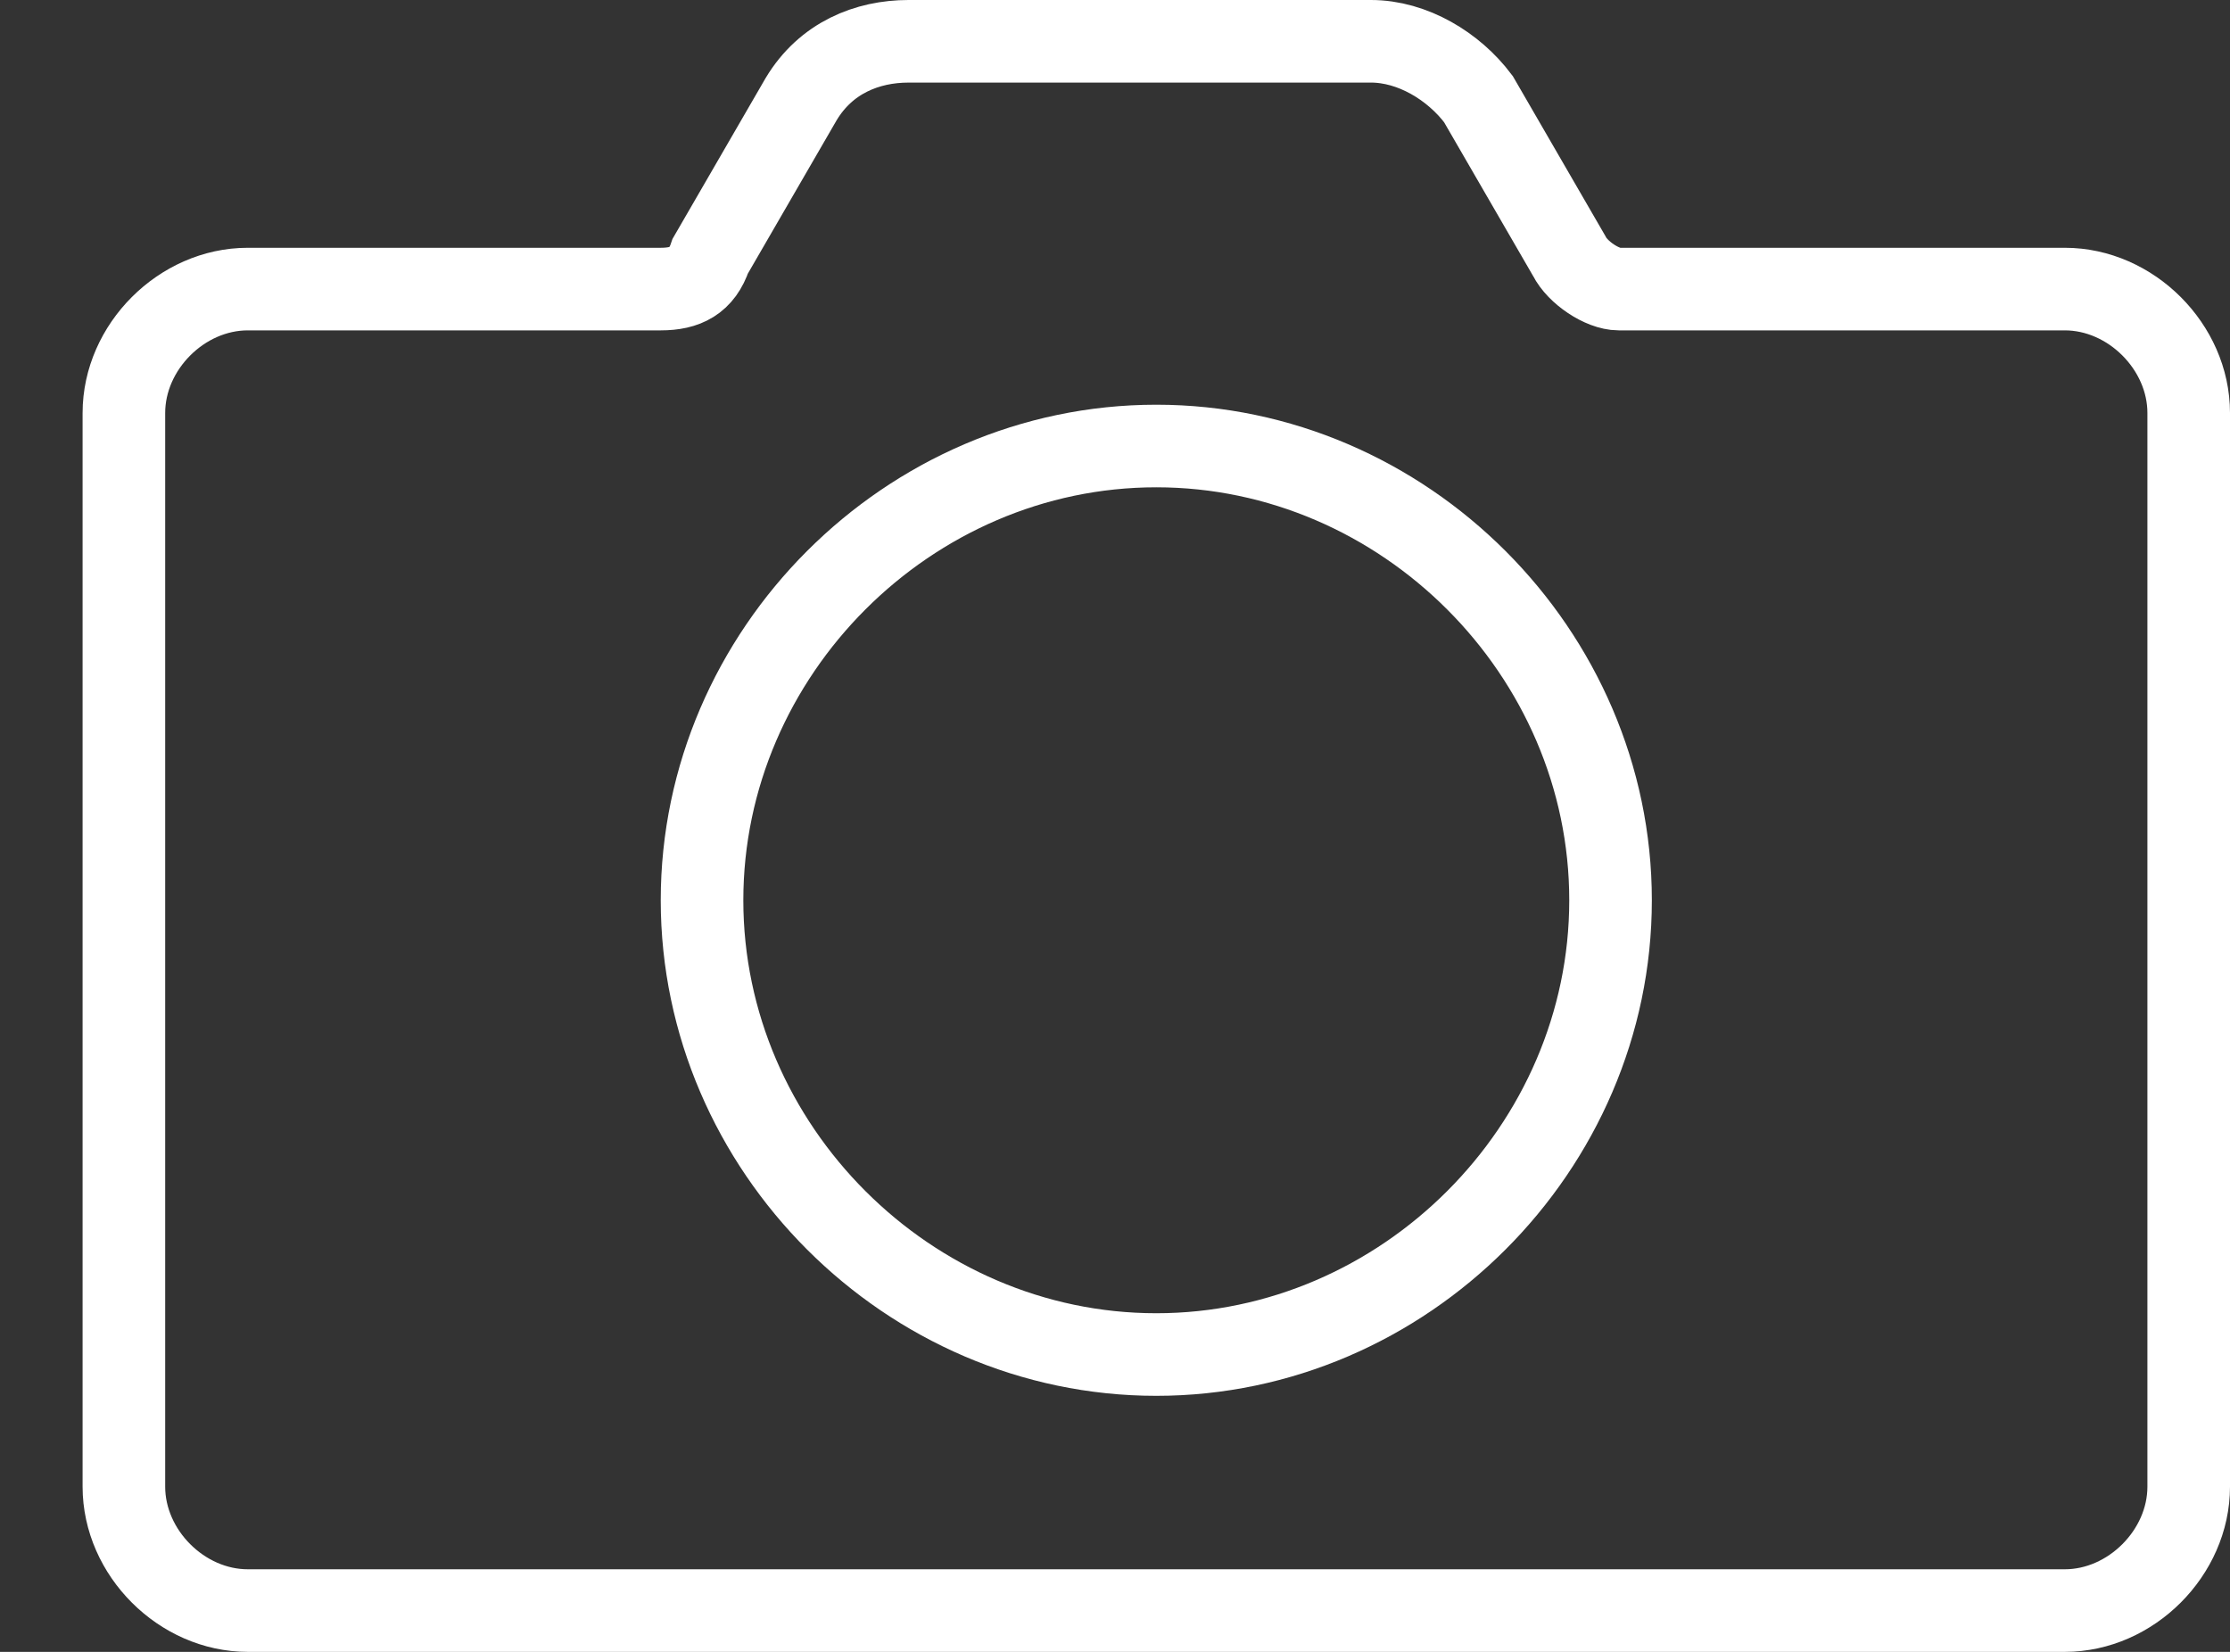 <?xml version="1.0" encoding="utf-8"?>
<!-- Generator: Adobe Illustrator 21.0.0, SVG Export Plug-In . SVG Version: 6.00 Build 0)  -->
<svg version="1.1" id="Capa_1" xmlns="http://www.w3.org/2000/svg" xmlns:xlink="http://www.w3.org/1999/xlink" x="0px" y="0px"
	 viewBox="0 0 27 20" style="enable-background:new 0 0 27 20;" xml:space="preserve">
<rect x="0" y="0" width="27" height="20" fill="#333333" stroke="none"/>
<style type="text/css">
	.st0{fill:none;stroke:#FFFFFF;stroke-miterlimit:10;}
</style>
<g>
	<path class="st0" d="M26.5,5v13c0,0.8-0.7,1.5-1.5,1.5H3c-0.8,0-1.5-0.7-1.5-1.5V5c0-0.8,0.7-1.5,1.5-1.5h5c0.3,0,0.5-0.1,0.6-0.4
		l1.1-1.9c0.3-0.5,0.8-0.7,1.3-0.7h5.6c0.5,0,1,0.3,1.3,0.7l1.1,1.9c0.1,0.2,0.4,0.4,0.6,0.4H25C25.8,3.5,26.5,4.2,26.5,5z"/>
	<path class="st0" d="M8.5,10.9c0-3,2.5-5.5,5.5-5.5s5.5,2.5,5.5,5.5S17,16.4,14,16.4S8.5,13.9,8.5,10.9z"/>
</g>
</svg>

